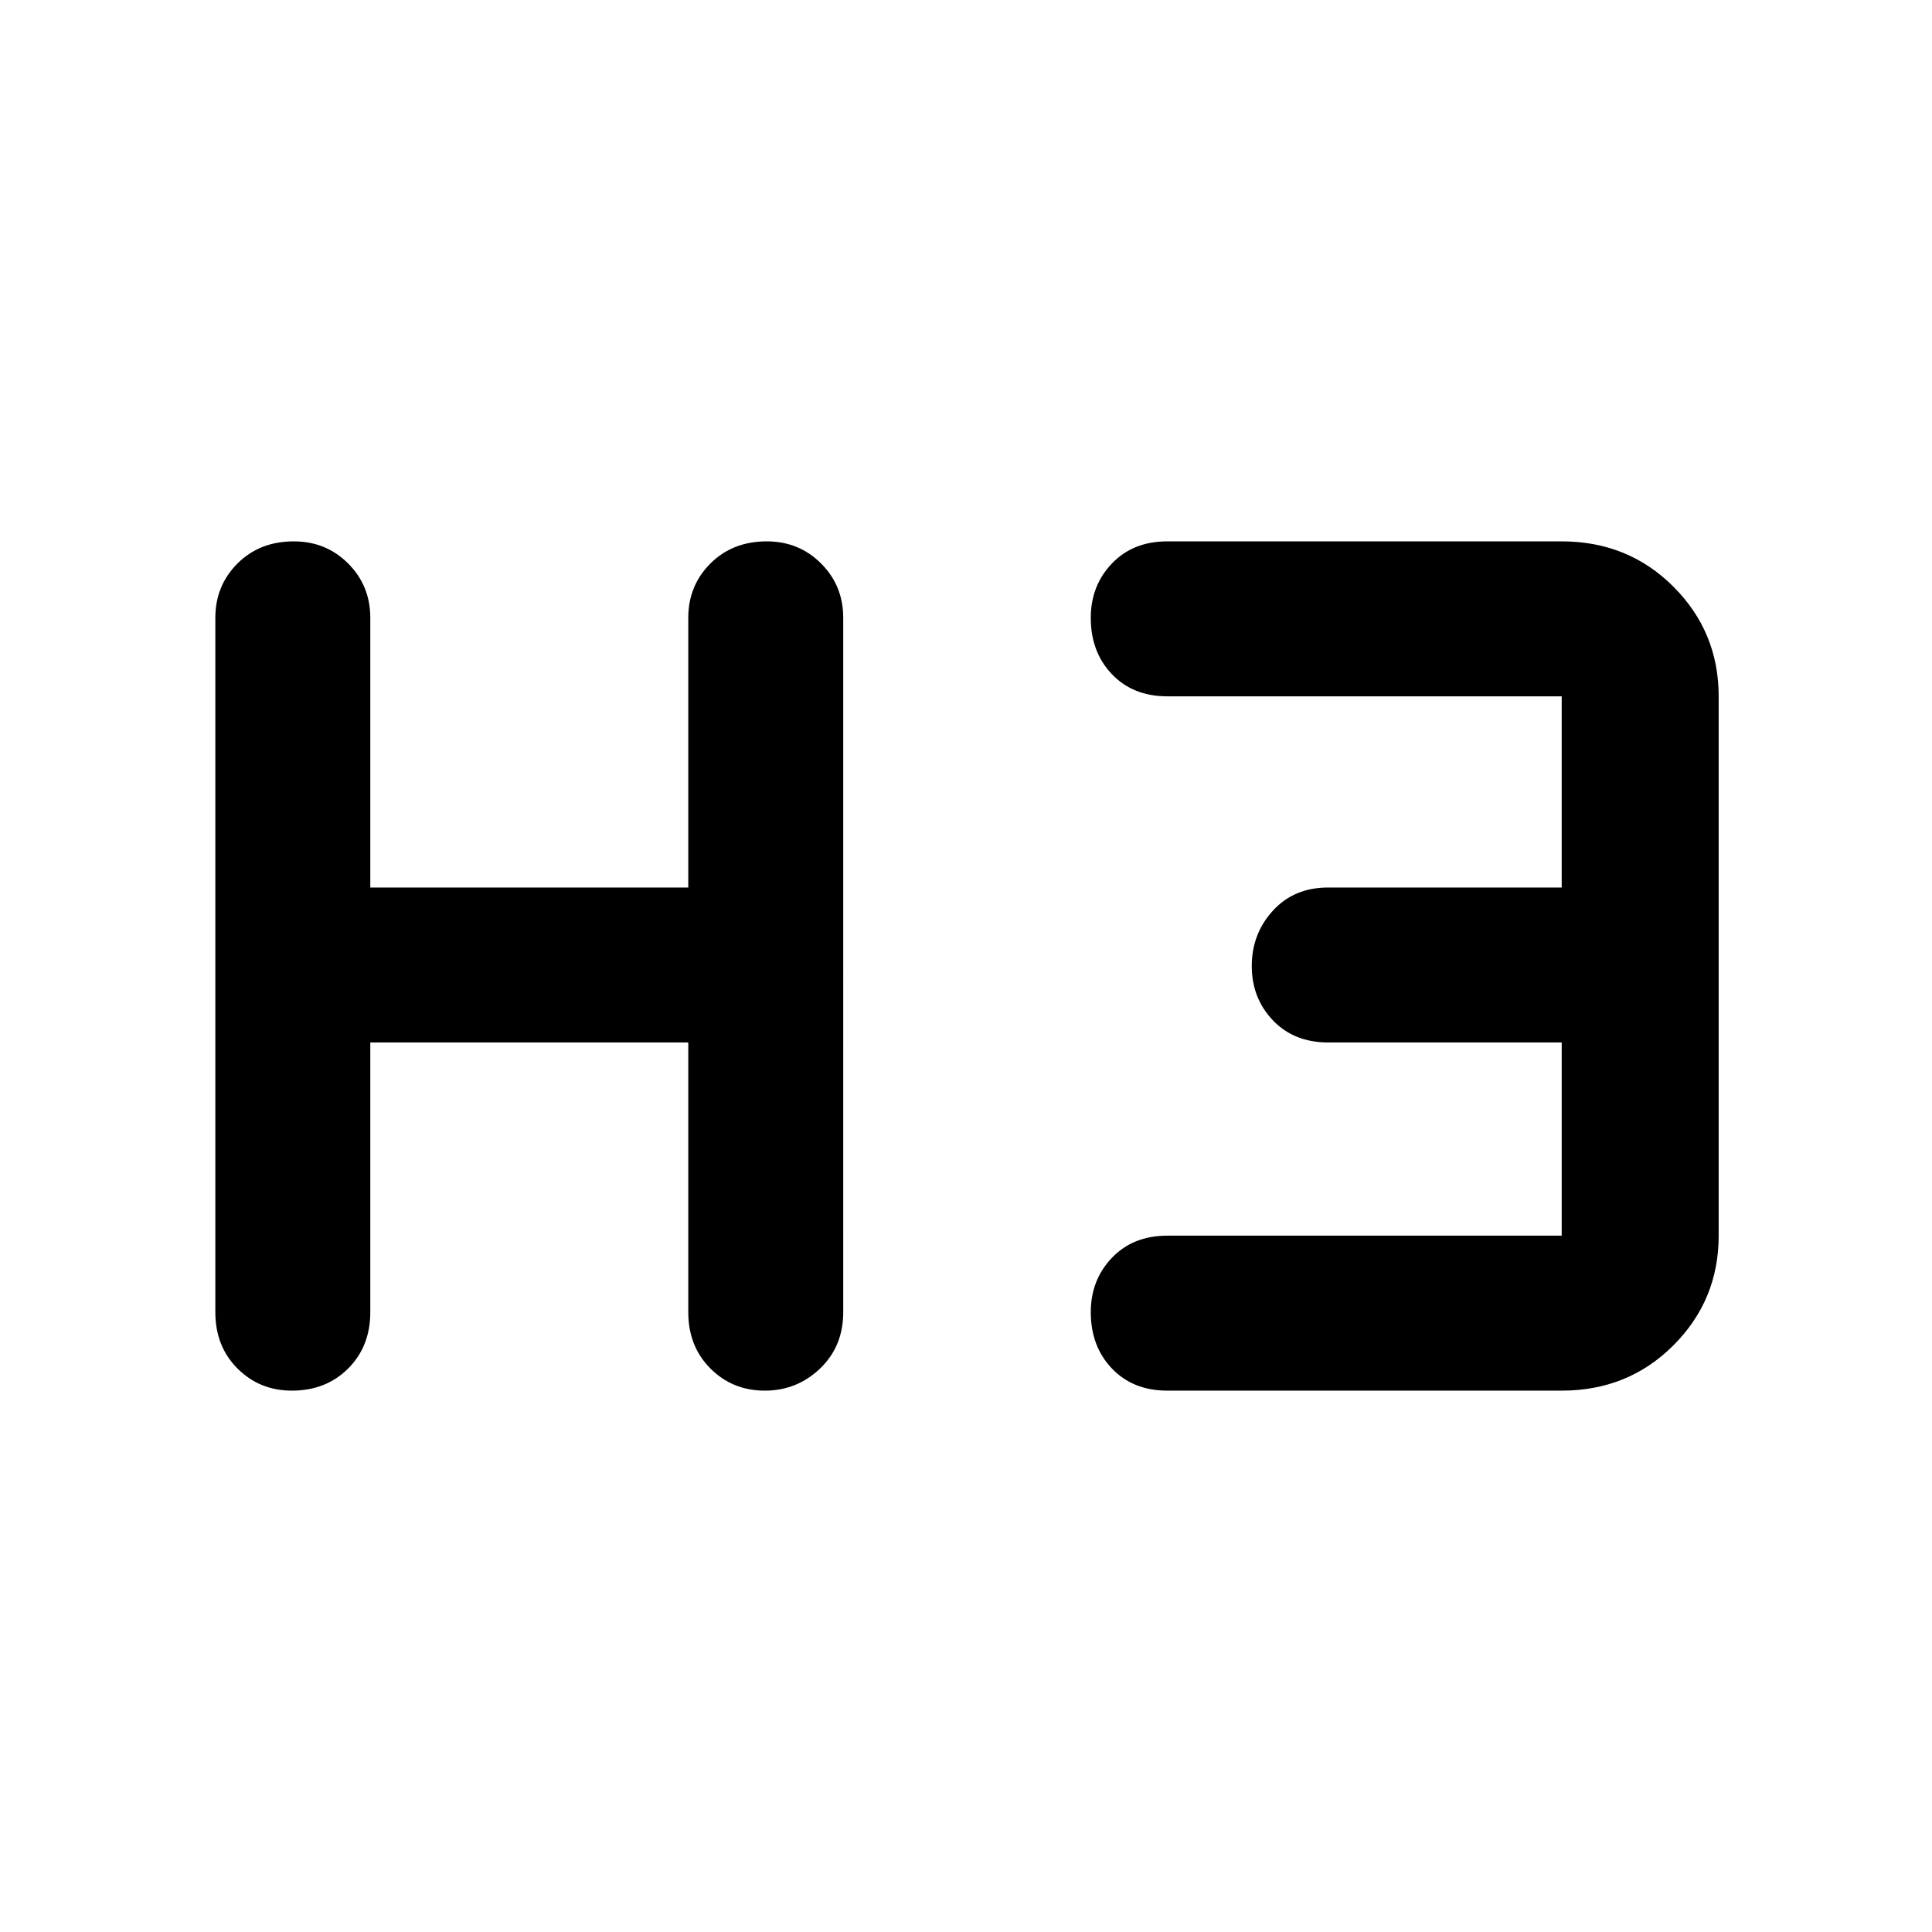 <svg xmlns="http://www.w3.org/2000/svg" height="48" width="48"><path d="M7.25 34.55q-.8 0-1.35-.55t-.55-1.4V15.35q0-.8.55-1.35t1.4-.55q.8 0 1.35.55t.55 1.35v6.7h7.9v-6.7q0-.8.55-1.35t1.4-.55q.8 0 1.35.55t.55 1.35V32.6q0 .85-.575 1.4-.575.55-1.375.55T17.65 34q-.55-.55-.55-1.4v-6.7H9.2v6.7q0 .85-.55 1.4-.55.55-1.4.55Zm21.75 0q-.85 0-1.375-.55t-.525-1.4q0-.8.525-1.35T29 30.7h9.8v-4.8H33q-.85 0-1.375-.55T31.1 24q0-.8.525-1.375T33 22.05h5.8V17.3H29q-.85 0-1.375-.55t-.525-1.4q0-.8.525-1.35T29 13.45h9.8q1.65 0 2.775 1.125T42.7 17.3v13.4q0 1.6-1.125 2.725T38.8 34.55Z"/></svg>